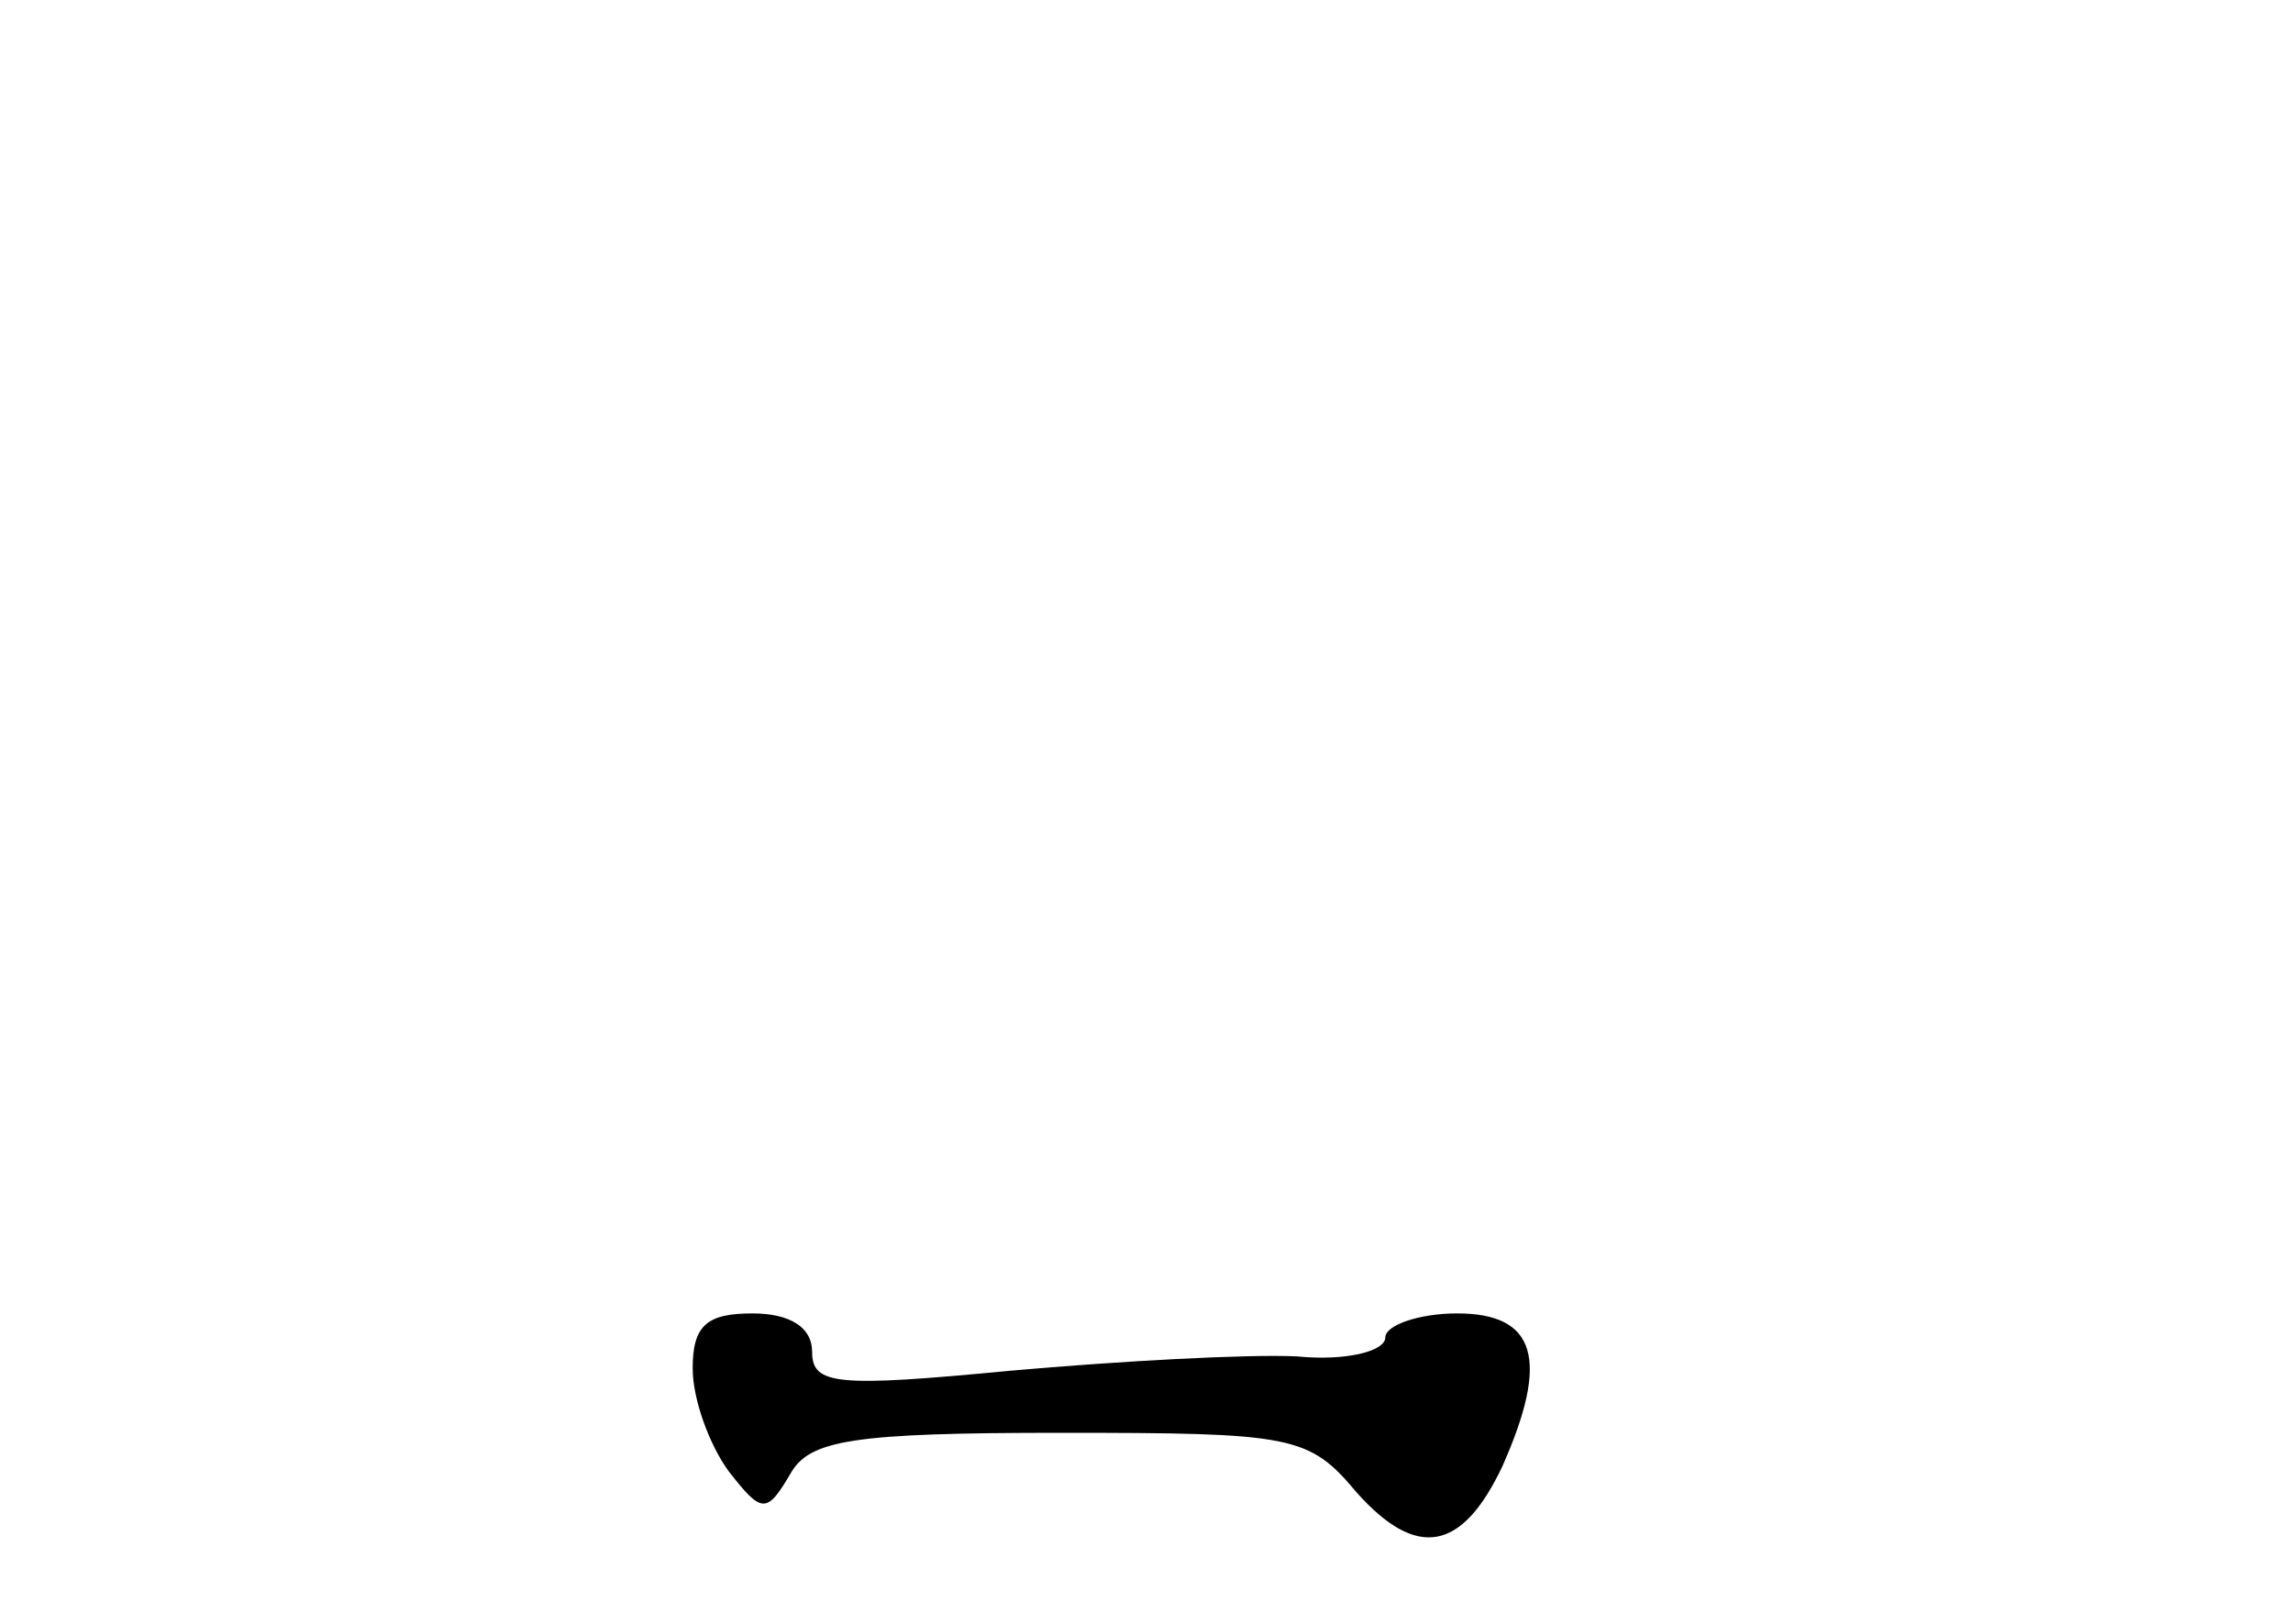 <?xml version="1.0" standalone="no"?>
<!DOCTYPE svg PUBLIC "-//W3C//DTD SVG 20010904//EN"
 "http://www.w3.org/TR/2001/REC-SVG-20010904/DTD/svg10.dtd">
<svg version="1.0" xmlns="http://www.w3.org/2000/svg"
 width="96pt" height="68pt" viewBox="0 0 96 68"
 preserveAspectRatio="xMidYMid meet">
<g transform="translate(0,68) scale(0.1,-0.1)"
fill="#000000" stroke="none">
<path d="M290 107 c0 -13 7 -32 15 -43 14 -18 16 -18 26 -1 8 14 26 17 113 17
97 0 104 -1 124 -25 25 -28 44 -25 61 11 20 45 14 64 -19 64 -16 0 -30 -5 -30
-10 0 -6 -17 -10 -37 -8 -21 1 -75 -2 -120 -6 -73 -7 -83 -6 -83 8 0 10 -9 16
-25 16 -19 0 -25 -5 -25 -23z"/>
</g>
</svg>

